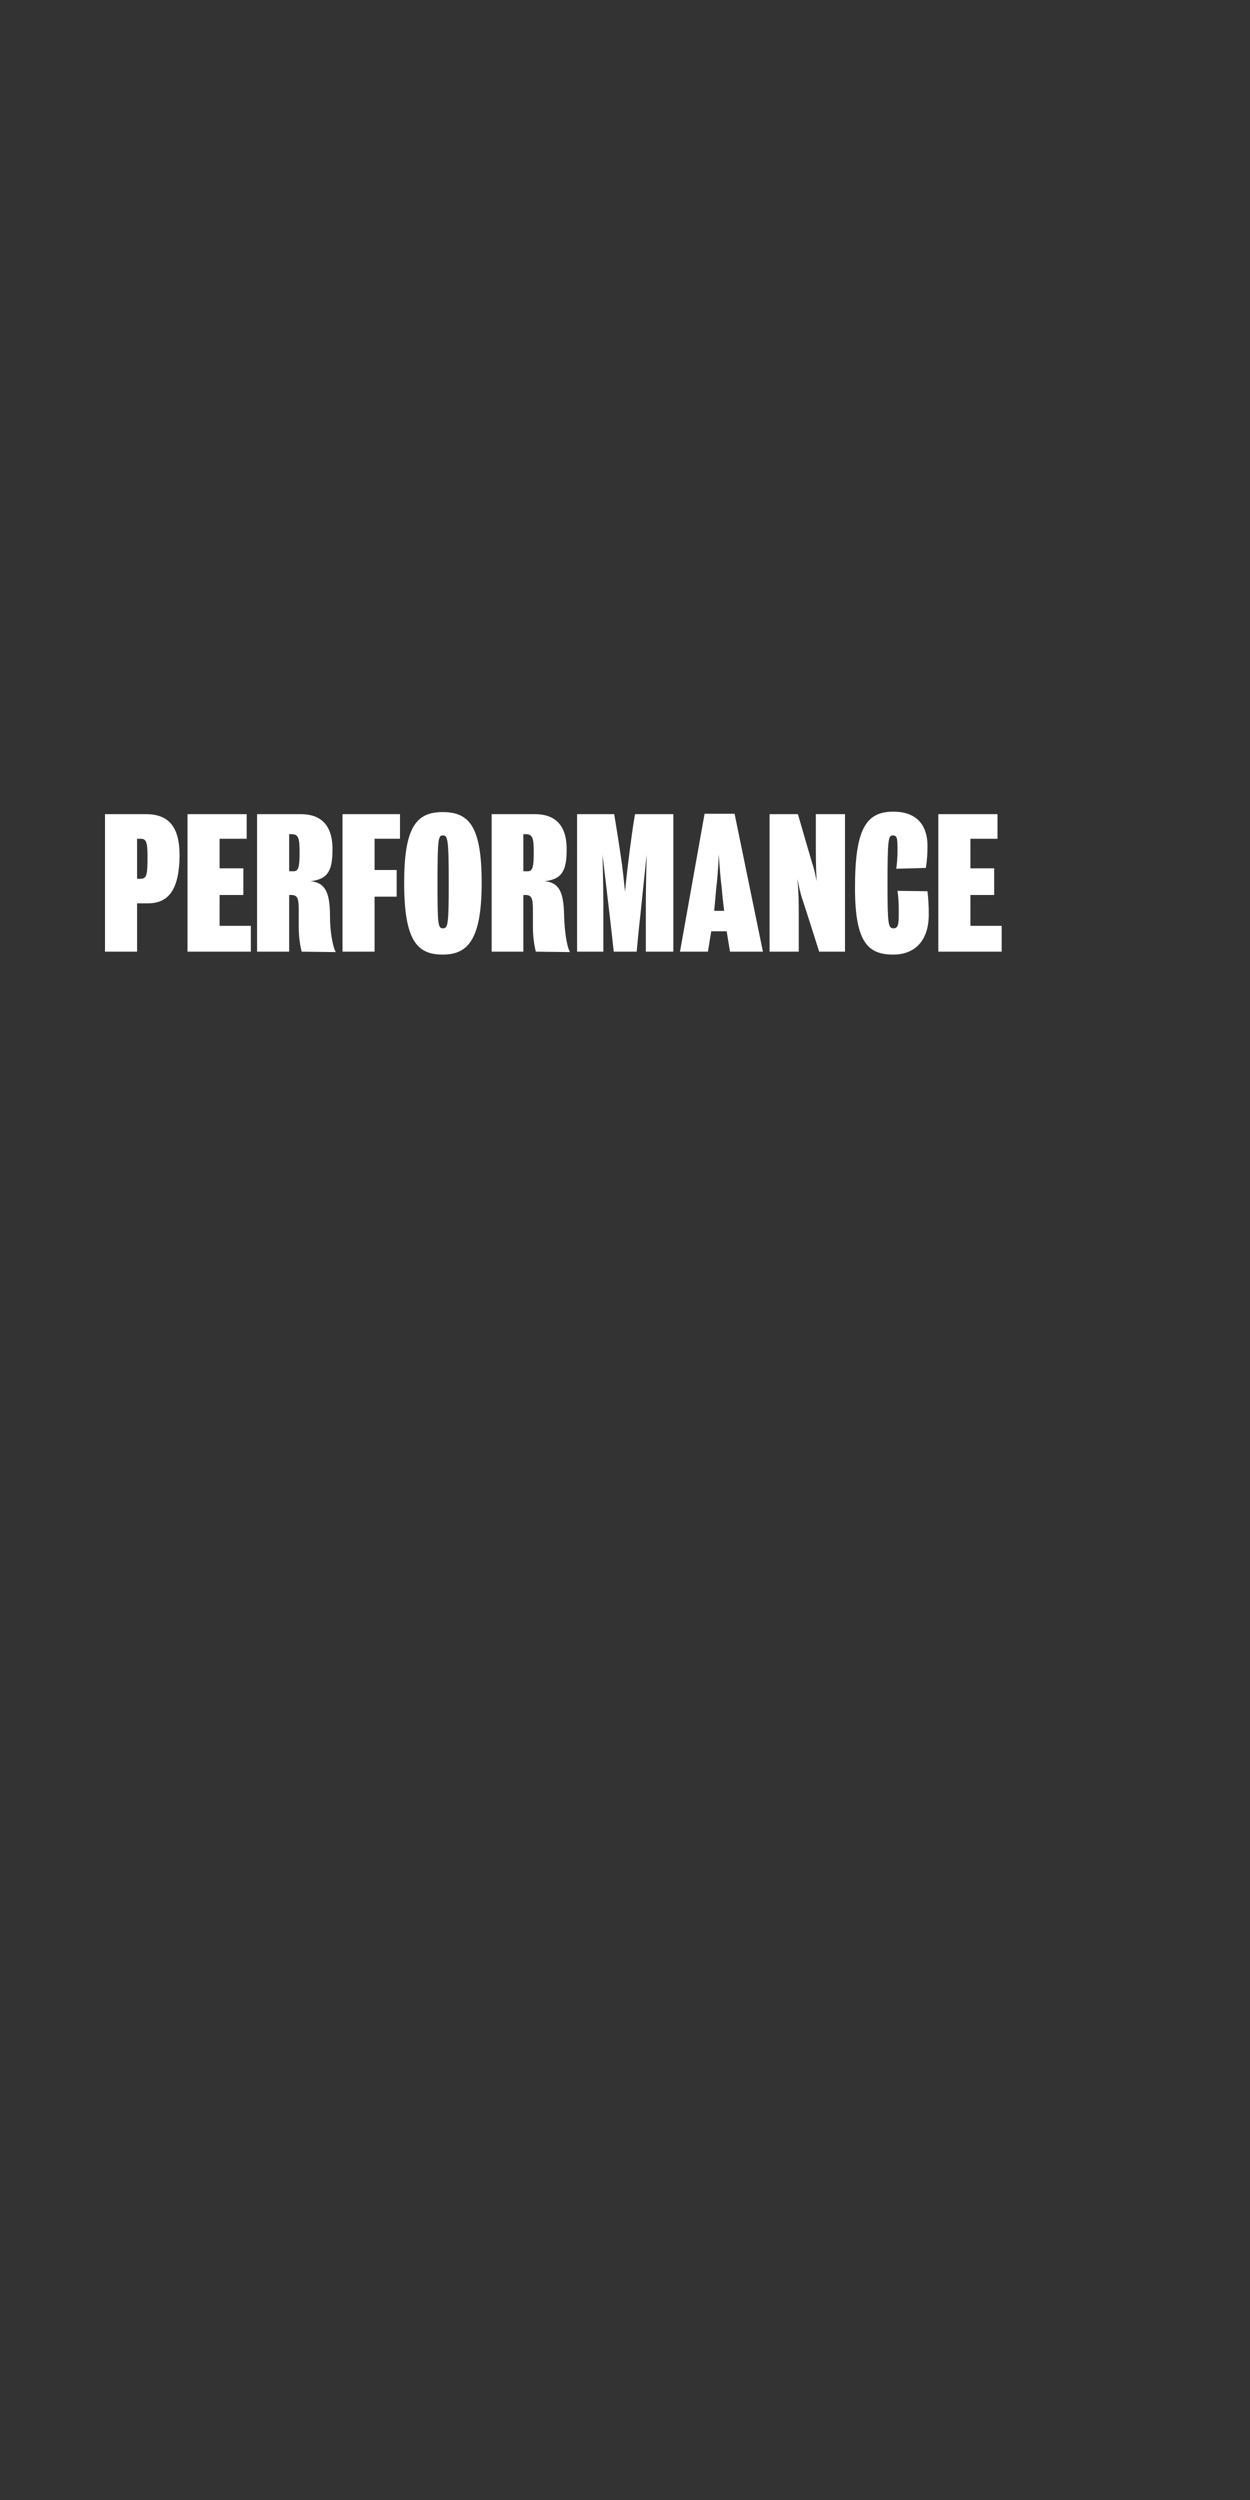<?xml version="1.0" encoding="utf-8"?>
<!-- Generator: Adobe Illustrator 26.0.3, SVG Export Plug-In . SVG Version: 6.00 Build 0)  -->
<svg version="1.1" id="Layer_1" xmlns="http://www.w3.org/2000/svg" xmlns:xlink="http://www.w3.org/1999/xlink" x="0px" y="0px"
	 viewBox="0 0 300 600" style="enable-background:new 0 0 300 600;" xml:space="preserve">
<rect x="0" y="0" width="300" height="600" fill="#333333" stroke="none"/>
<style type="text/css">
	.st0{fill:#FFFFFF;}
</style>
<g>
	<g>
		<path class="st0" d="M35.5,216.8h-2.6v11.6h-7.7v-33H35c5.5,0,8.1,3,8.1,10C43,213.3,40.6,216.8,35.5,216.8z M33.6,201.3h-0.7v9.6
			h0.9c1.5,0,1.6-1.2,1.6-5.5C35.4,201.6,34.9,201.3,33.6,201.3z"/>
		<path class="st0" d="M45,228.4v-33h14.2v5.9h-6.5v7.1h5.7v6.4h-5.7v7.4h7.5v6.2L45,228.4z"/>
		<path class="st0" d="M72.4,228.4c-0.5-2-0.7-4-0.7-6v-4c0-2.8-0.3-3.6-1.8-3.6h-0.5v13.6h-7.7v-33h10.5c4.6,0,7.6,2.4,7.6,8.4
			c0,5.2-1.1,7.2-5.3,7.7c4,0.3,4.7,3.5,4.7,8.7c0,3,0.6,7,1.4,8.3L72.4,228.4z M70,200.2h-0.6v8.9h1.1c1.1,0,1.4-1,1.4-4.4
			S71.7,200.2,70,200.2z"/>
		<path class="st0" d="M89.9,201.3v7.5h5.3v6.4h-5.3v13.2h-7.7v-33h13.8v5.9L89.9,201.3z"/>
		<path class="st0" d="M106.2,229.1c-6.1,0-9.2-3.4-9.2-17.2c0-13.2,2.8-17,9.2-17s9.4,3.4,9.4,17C115.6,226,112,229.1,106.2,229.1z
			 M106.3,200.5c-1.1,0-1.3,0.6-1.3,11.3c0,10.1,0.1,11,1.3,11s1.4-0.9,1.4-11C107.7,201.1,107.4,200.5,106.3,200.5z"/>
		<path class="st0" d="M128.6,228.4c-0.5-2-0.7-4-0.7-6v-4c0-2.8-0.3-3.6-1.8-3.6h-0.5v13.6H118v-33h10.4c4.6,0,7.6,2.4,7.6,8.4
			c0,5.2-1.1,7.2-5.3,7.7c4,0.3,4.6,3.5,4.7,8.7c0.1,3,0.6,7,1.4,8.3L128.6,228.4z M126.2,200.2h-0.6v8.9h1.1c1.1,0,1.4-1,1.4-4.4
			S127.9,200.2,126.2,200.2z"/>
		<path class="st0" d="M155,228.4v-11.5c0-4,0.2-11.8,0.2-11.8s-0.9,8.5-1.5,14.4c-0.4,3.4-0.9,8.9-0.9,8.9h-5.5c0,0-0.6-5.5-1-8.9
			c-0.7-6-1.7-14.4-1.7-14.4s0.2,7.2,0.2,11.7v11.6h-6.3v-33h8.9c0.4,2.3,1.2,7.3,1.9,12.2c0.3,2.4,0.7,6.4,0.7,6.4s0.4-4,0.7-6.4
			c0.6-5,1.3-10,1.7-12.2h9.2v33H155z"/>
		<path class="st0" d="M175.2,228.4l-0.8-4.9h-3.7l-0.8,4.9h-6.7l5.9-33.1h7.2l6.8,33.1H175.2z M173.2,213c-0.2-1.5-0.5-4.8-0.7-8
			c-0.1,3.3-0.4,6.6-0.6,8.1c-0.2,2.5-0.5,5.5-0.5,5.5h2.4C173.8,218.6,173.4,215.5,173.2,213z"/>
		<path class="st0" d="M196.6,228.4c0,0-3.1-9.8-3.9-12.2c-0.6-1.7-1-3.5-1.3-5.3c0.3,4.4,0.3,5.2,0.3,9.1v8.4h-7v-33h6.8
			c0,0,2.8,9.7,3.4,11.7c0.5,1.4,0.8,2.9,1.1,4.4c-0.2-3.2-0.2-6.4-0.2-9.7v-6.4h7v33H196.6z"/>
		<path class="st0" d="M214.4,229.1c-6,0-9.2-2.8-9.2-16c0-14.1,2.6-18.3,9.2-18.3c5.4,0,8.2,3,8.2,8.3c0,1.7-0.1,3.4-0.4,5.2
			l-7.1,0.2c0.2-1.4,0.3-2.8,0.3-4.2c0-2.9,0-3.8-1.1-3.8s-1.3,0.8-1.3,11.7c0,10,0.2,10.6,1.5,10.6s1.2-1.7,1.2-4.7
			c0-1.5-0.1-2.9-0.3-4.3l7.2,0.1c0.2,1.8,0.3,3.5,0.3,5.3C223,225.6,219.7,229.1,214.4,229.1z"/>
		<path class="st0" d="M225.2,228.4v-33h14.2v5.9h-6.5v7.1h5.7v6.4h-5.7v7.4h7.5v6.2L225.2,228.4z"/>
	</g>
</g>
</svg>

